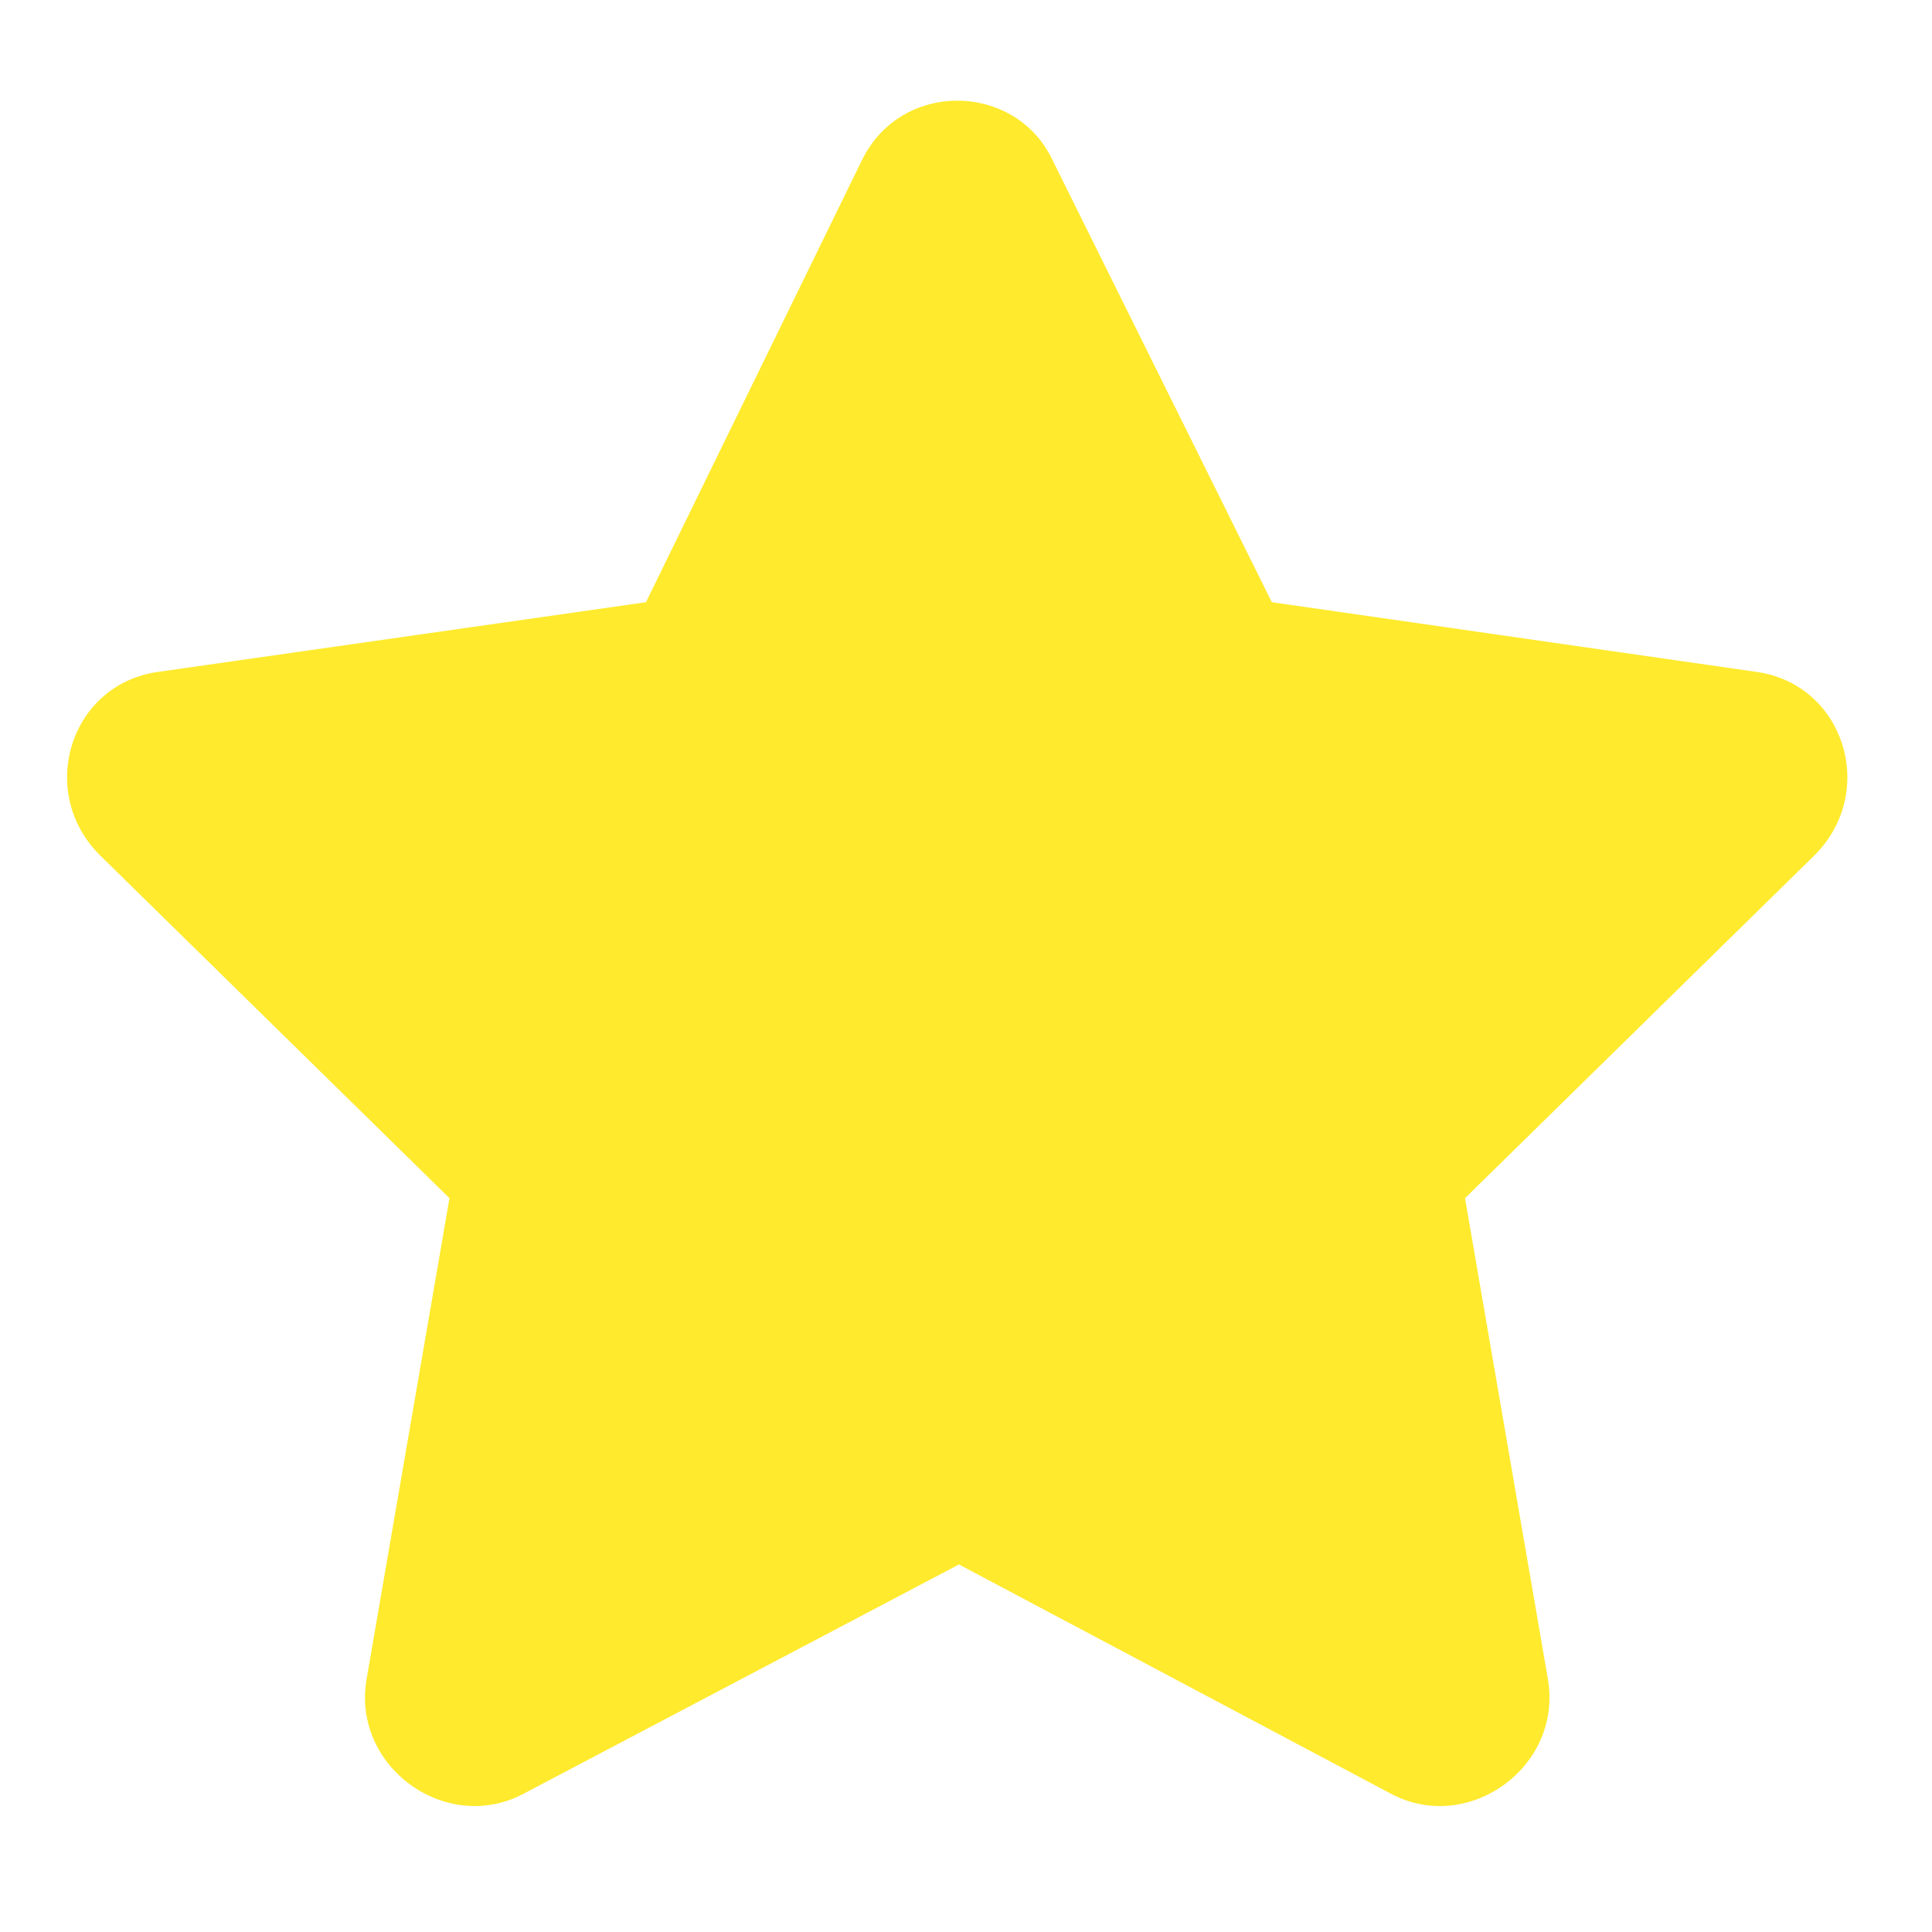 <svg width="17" height="17" viewBox="0 0 17 17" fill="none" xmlns="http://www.w3.org/2000/svg">
<path d="M7.588 1.402L5.684 5.299L1.377 5.914C0.615 6.031 0.322 6.969 0.879 7.525L3.955 10.543L3.223 14.791C3.105 15.553 3.926 16.139 4.6 15.787L8.438 13.766L12.246 15.787C12.92 16.139 13.74 15.553 13.623 14.791L12.891 10.543L15.967 7.525C16.523 6.969 16.23 6.031 15.469 5.914L11.191 5.299L9.258 1.402C8.936 0.729 7.939 0.699 7.588 1.402Z" fill="#FFEA2D"/>
</svg>

